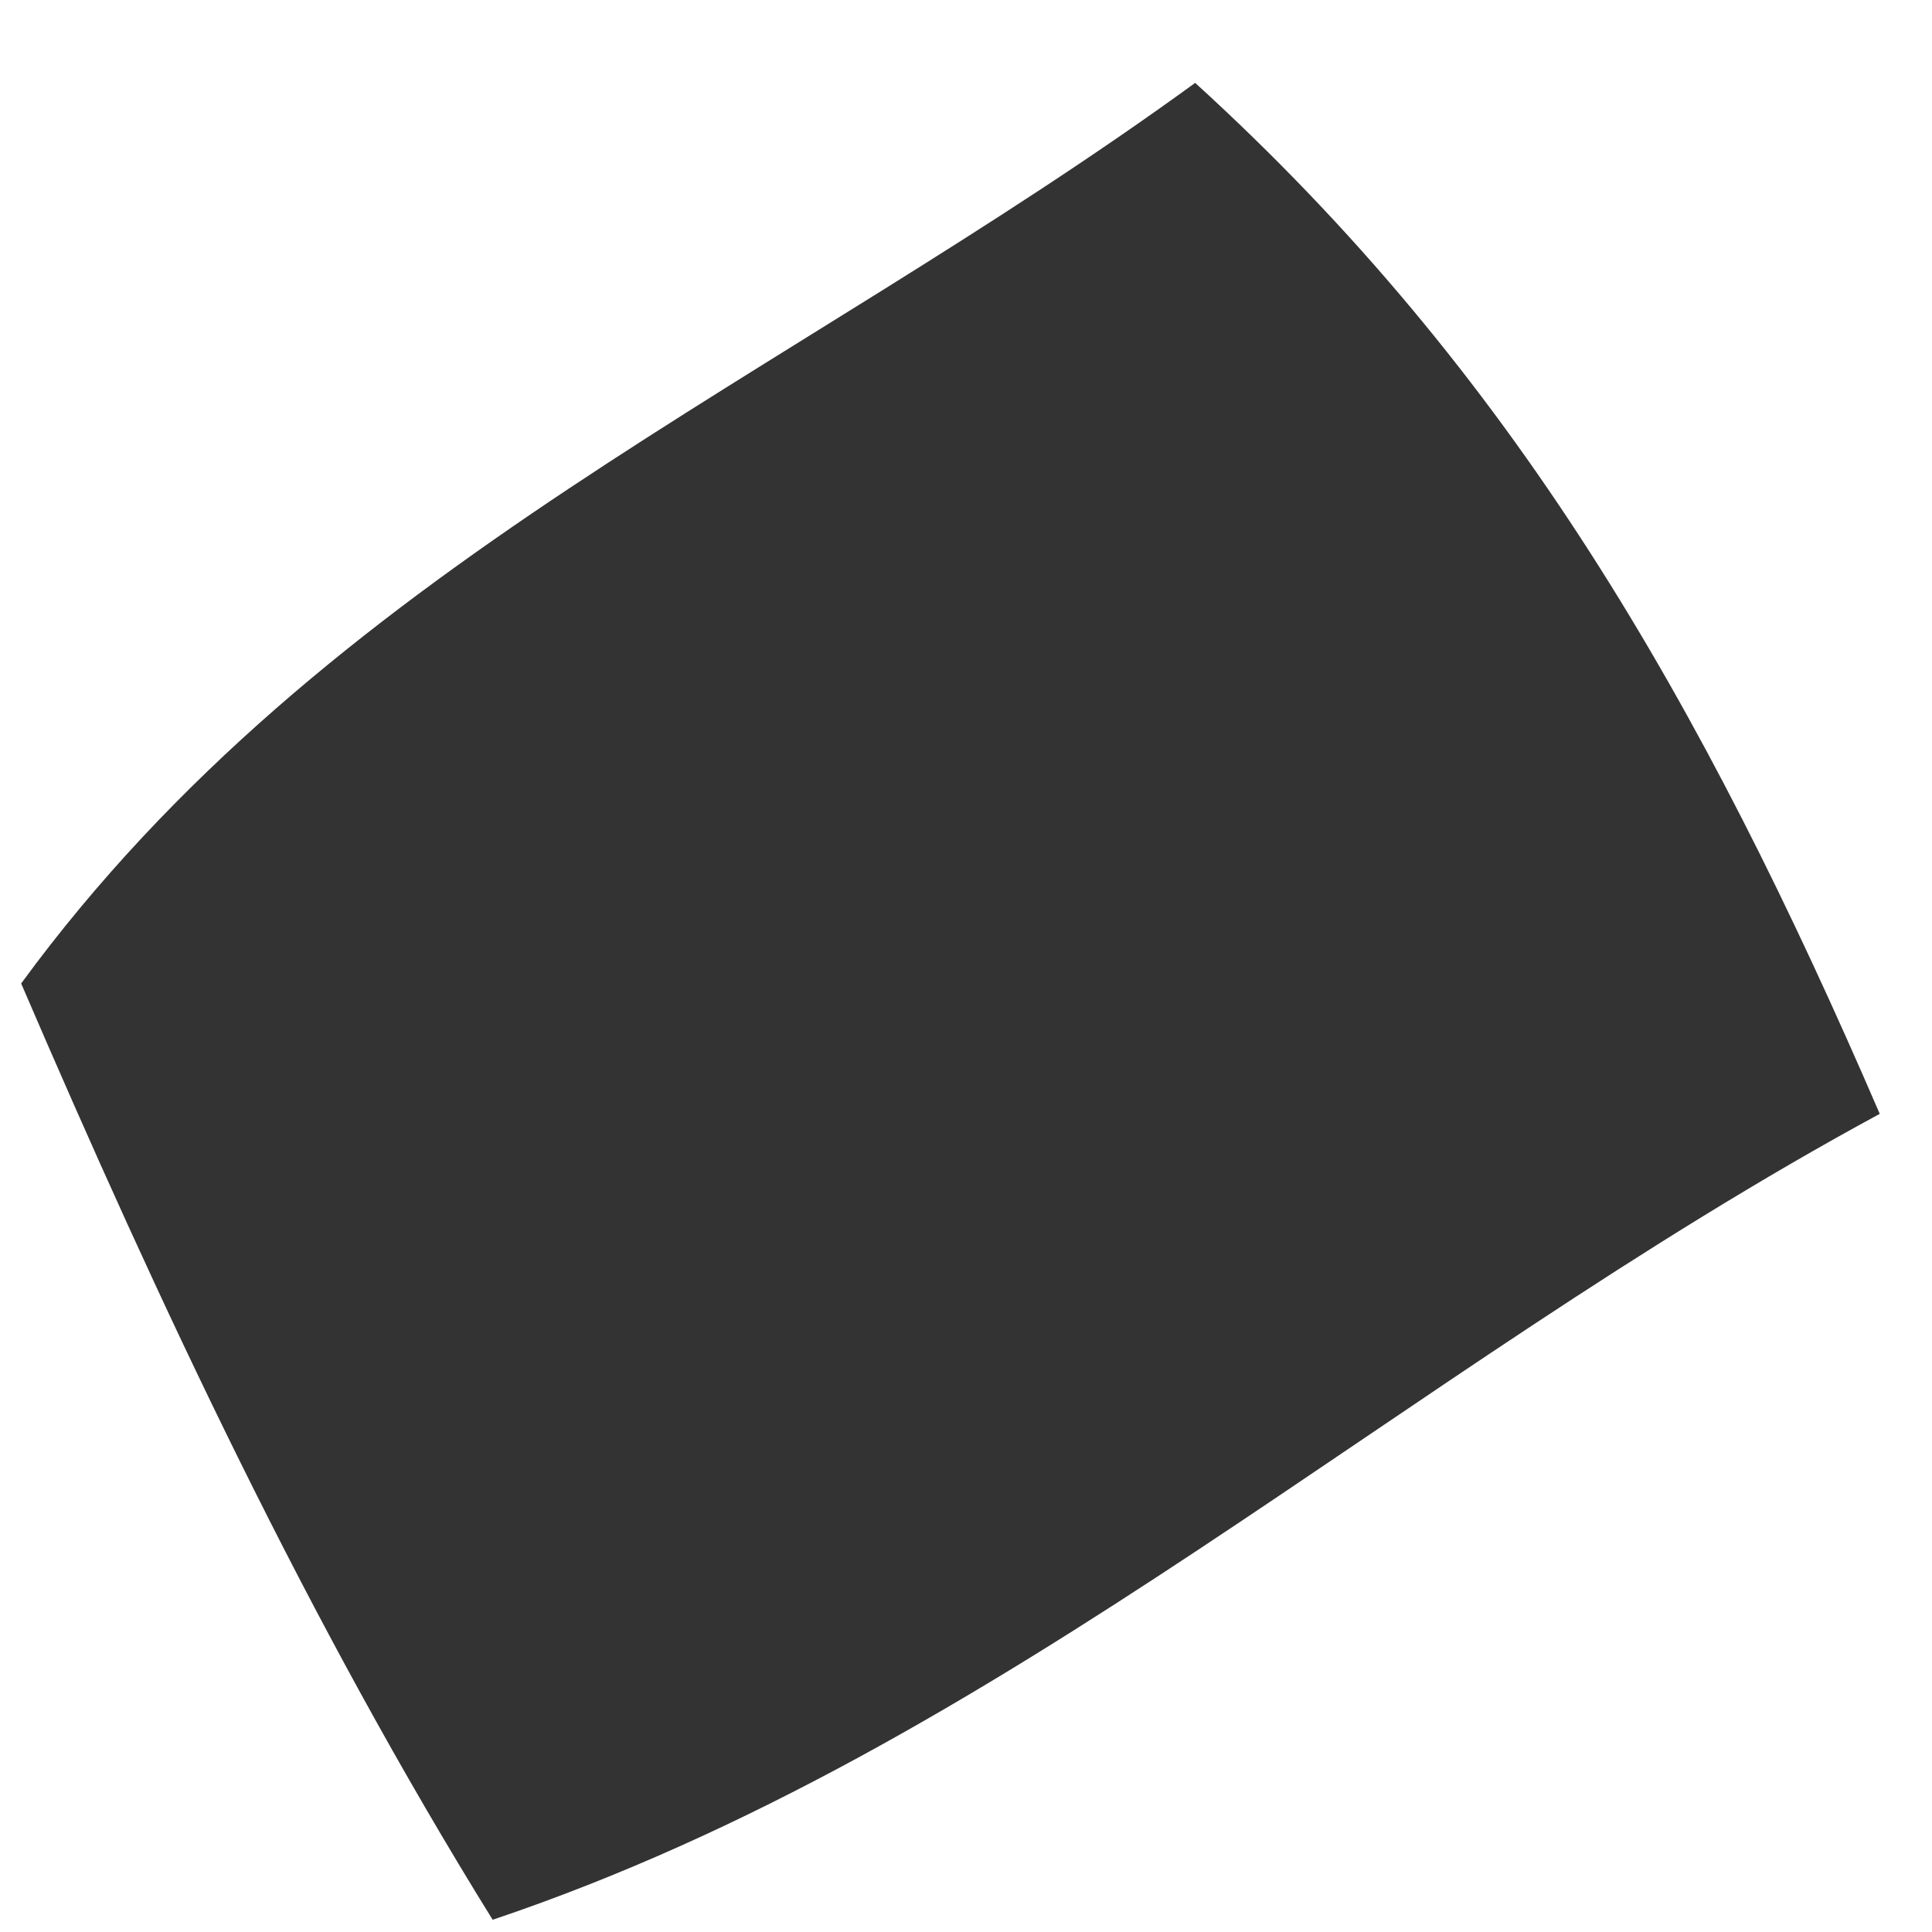 <svg xmlns="http://www.w3.org/2000/svg" width="21" height="21" viewBox="0 0 21 21" fill="none"><path d="M0.23 10.69C3.549 6.154 8.549 4.133 12.991 0.901C16.443 4.044 18.498 7.624 20.432 12.107C15.218 14.93 10.928 18.992 5.355 20.867C3.35 17.635 1.736 14.193 0.23 10.69Z" fill="#333333"></path></svg>